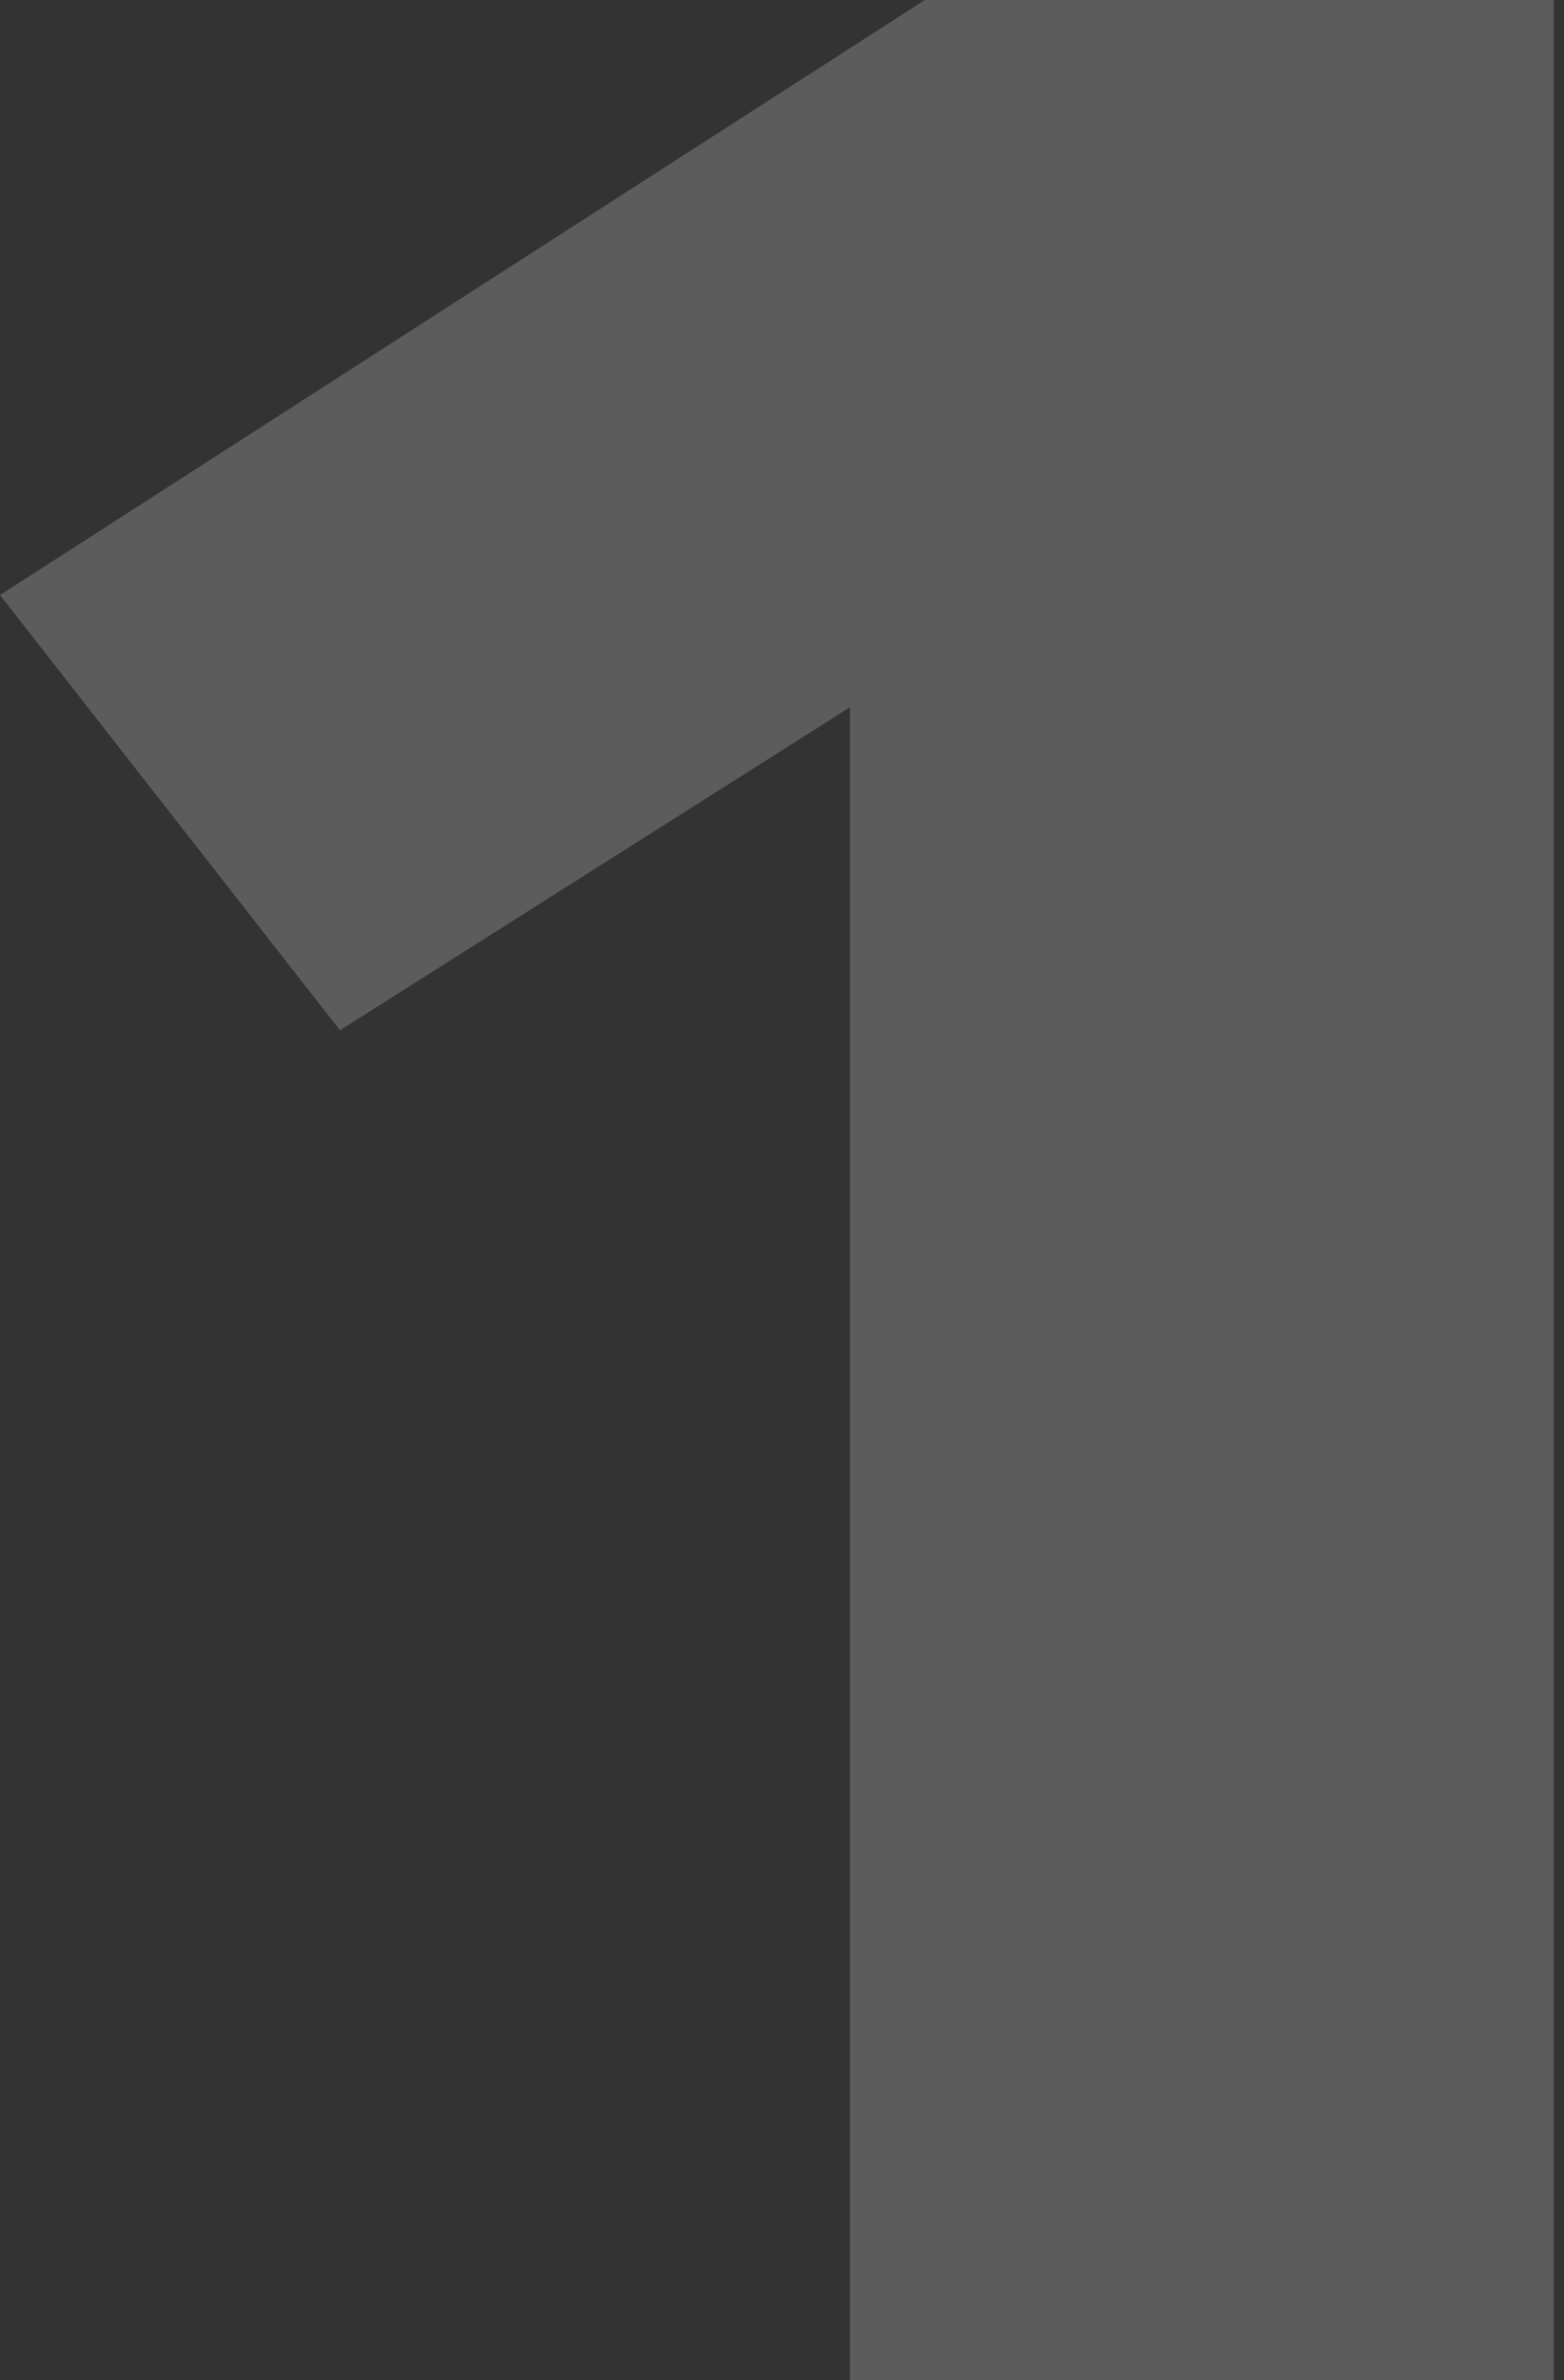 <svg width="92" height="140" viewBox="0 0 92 140" fill="none" xmlns="http://www.w3.org/2000/svg"><rect x="0" y="0" width="92" height="140" fill="#333333" stroke="none"/><path opacity=".2" d="M20 60.6l30-19V140h41.4V0h-37L0 35l20 25.6z" fill="#fff"/></svg>